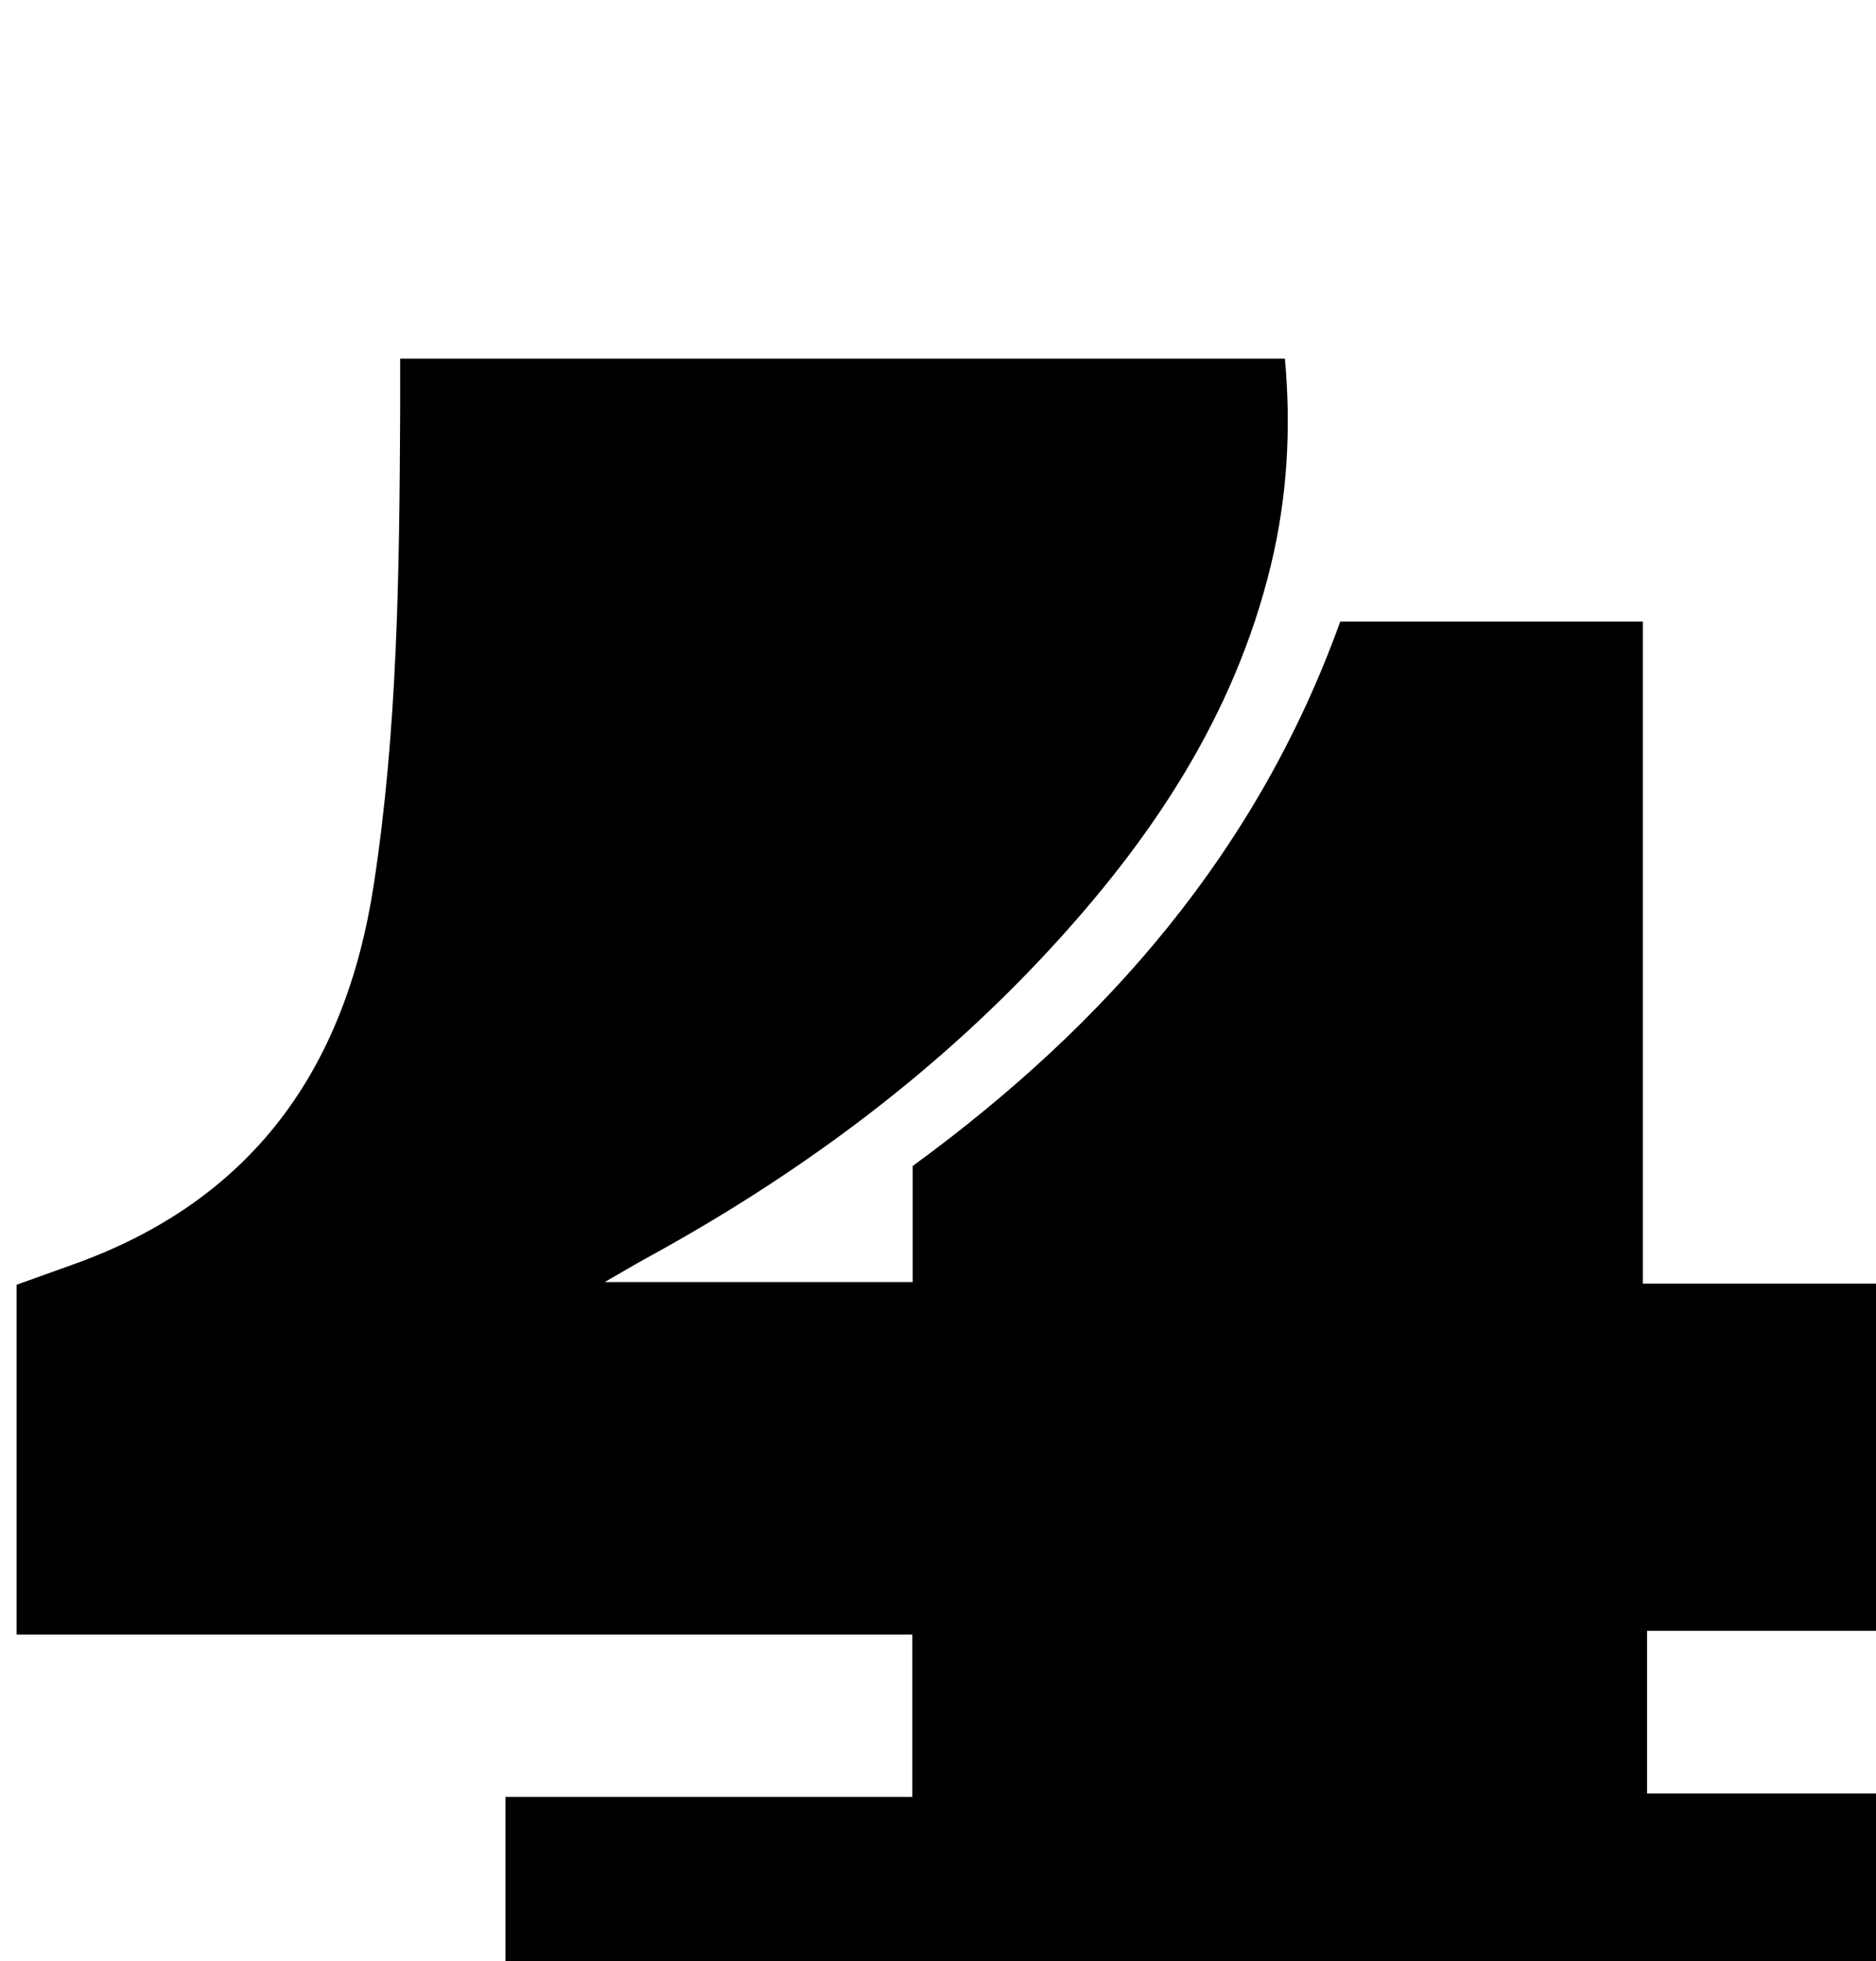 <?xml version="1.0" encoding="iso-8859-1"?>
<!-- Generator: Adobe Illustrator 25.2.1, SVG Export Plug-In . SVG Version: 6.00 Build 0)  -->
<svg version="1.1" xmlns="http://www.w3.org/2000/svg" xmlns:xlink="http://www.w3.org/1999/xlink" x="0px" y="0px"
	 viewBox="0 0 201.223 210.244" style="enable-background:new 0 0 201.223 210.244;" xml:space="preserve">
<g>
	<path d="M54.217,248.689c0-18.839,0-37.152,0-56.04c14.536,0,28.944,0,43.638,0c0-6.008,0-11.448,0-17.41
		c-31.823,0-63.734,0-96.072,0c0-12.728,0-24.945,0-37.503c1.967-0.706,3.967-1.431,5.972-2.142
		c19.247-6.828,29.283-20.904,32.325-40.677c2.57-16.703,2.753-33.516,2.84-50.346c0.01-1.954,0.001-3.908,0.001-6.126
		c31.803,0,63.067,0,94.897,0c0.679,7.439,0.274,14.775-1.482,22.07c-3.941,16.369-13.007,29.781-24.289,41.859
		c-12.394,13.268-26.864,23.858-42.767,32.54c-1.133,0.618-2.239,1.285-4.407,2.533c11.641,0,22.101,0,33.025,0
		c0-4.194,0-8.291,0-12.441c20.848-15.223,37.015-33.814,45.86-58.371c10.71,0,21.286,0,32.46,0c0,23.597,0,47.002,0,70.98
		c9.144,0,17.717,0,26.649,0c0,12.639,0,24.702,0,37.221c-8.634,0-17.237,0-26.201,0c0,5.85,0,11.259,0,17.438
		c8.71,0,17.421,0,26.338,0c0,19.208,0,37.65,0,56.415C153.426,248.689,104.028,248.689,54.217,248.689z"/>
</g>
</svg>
